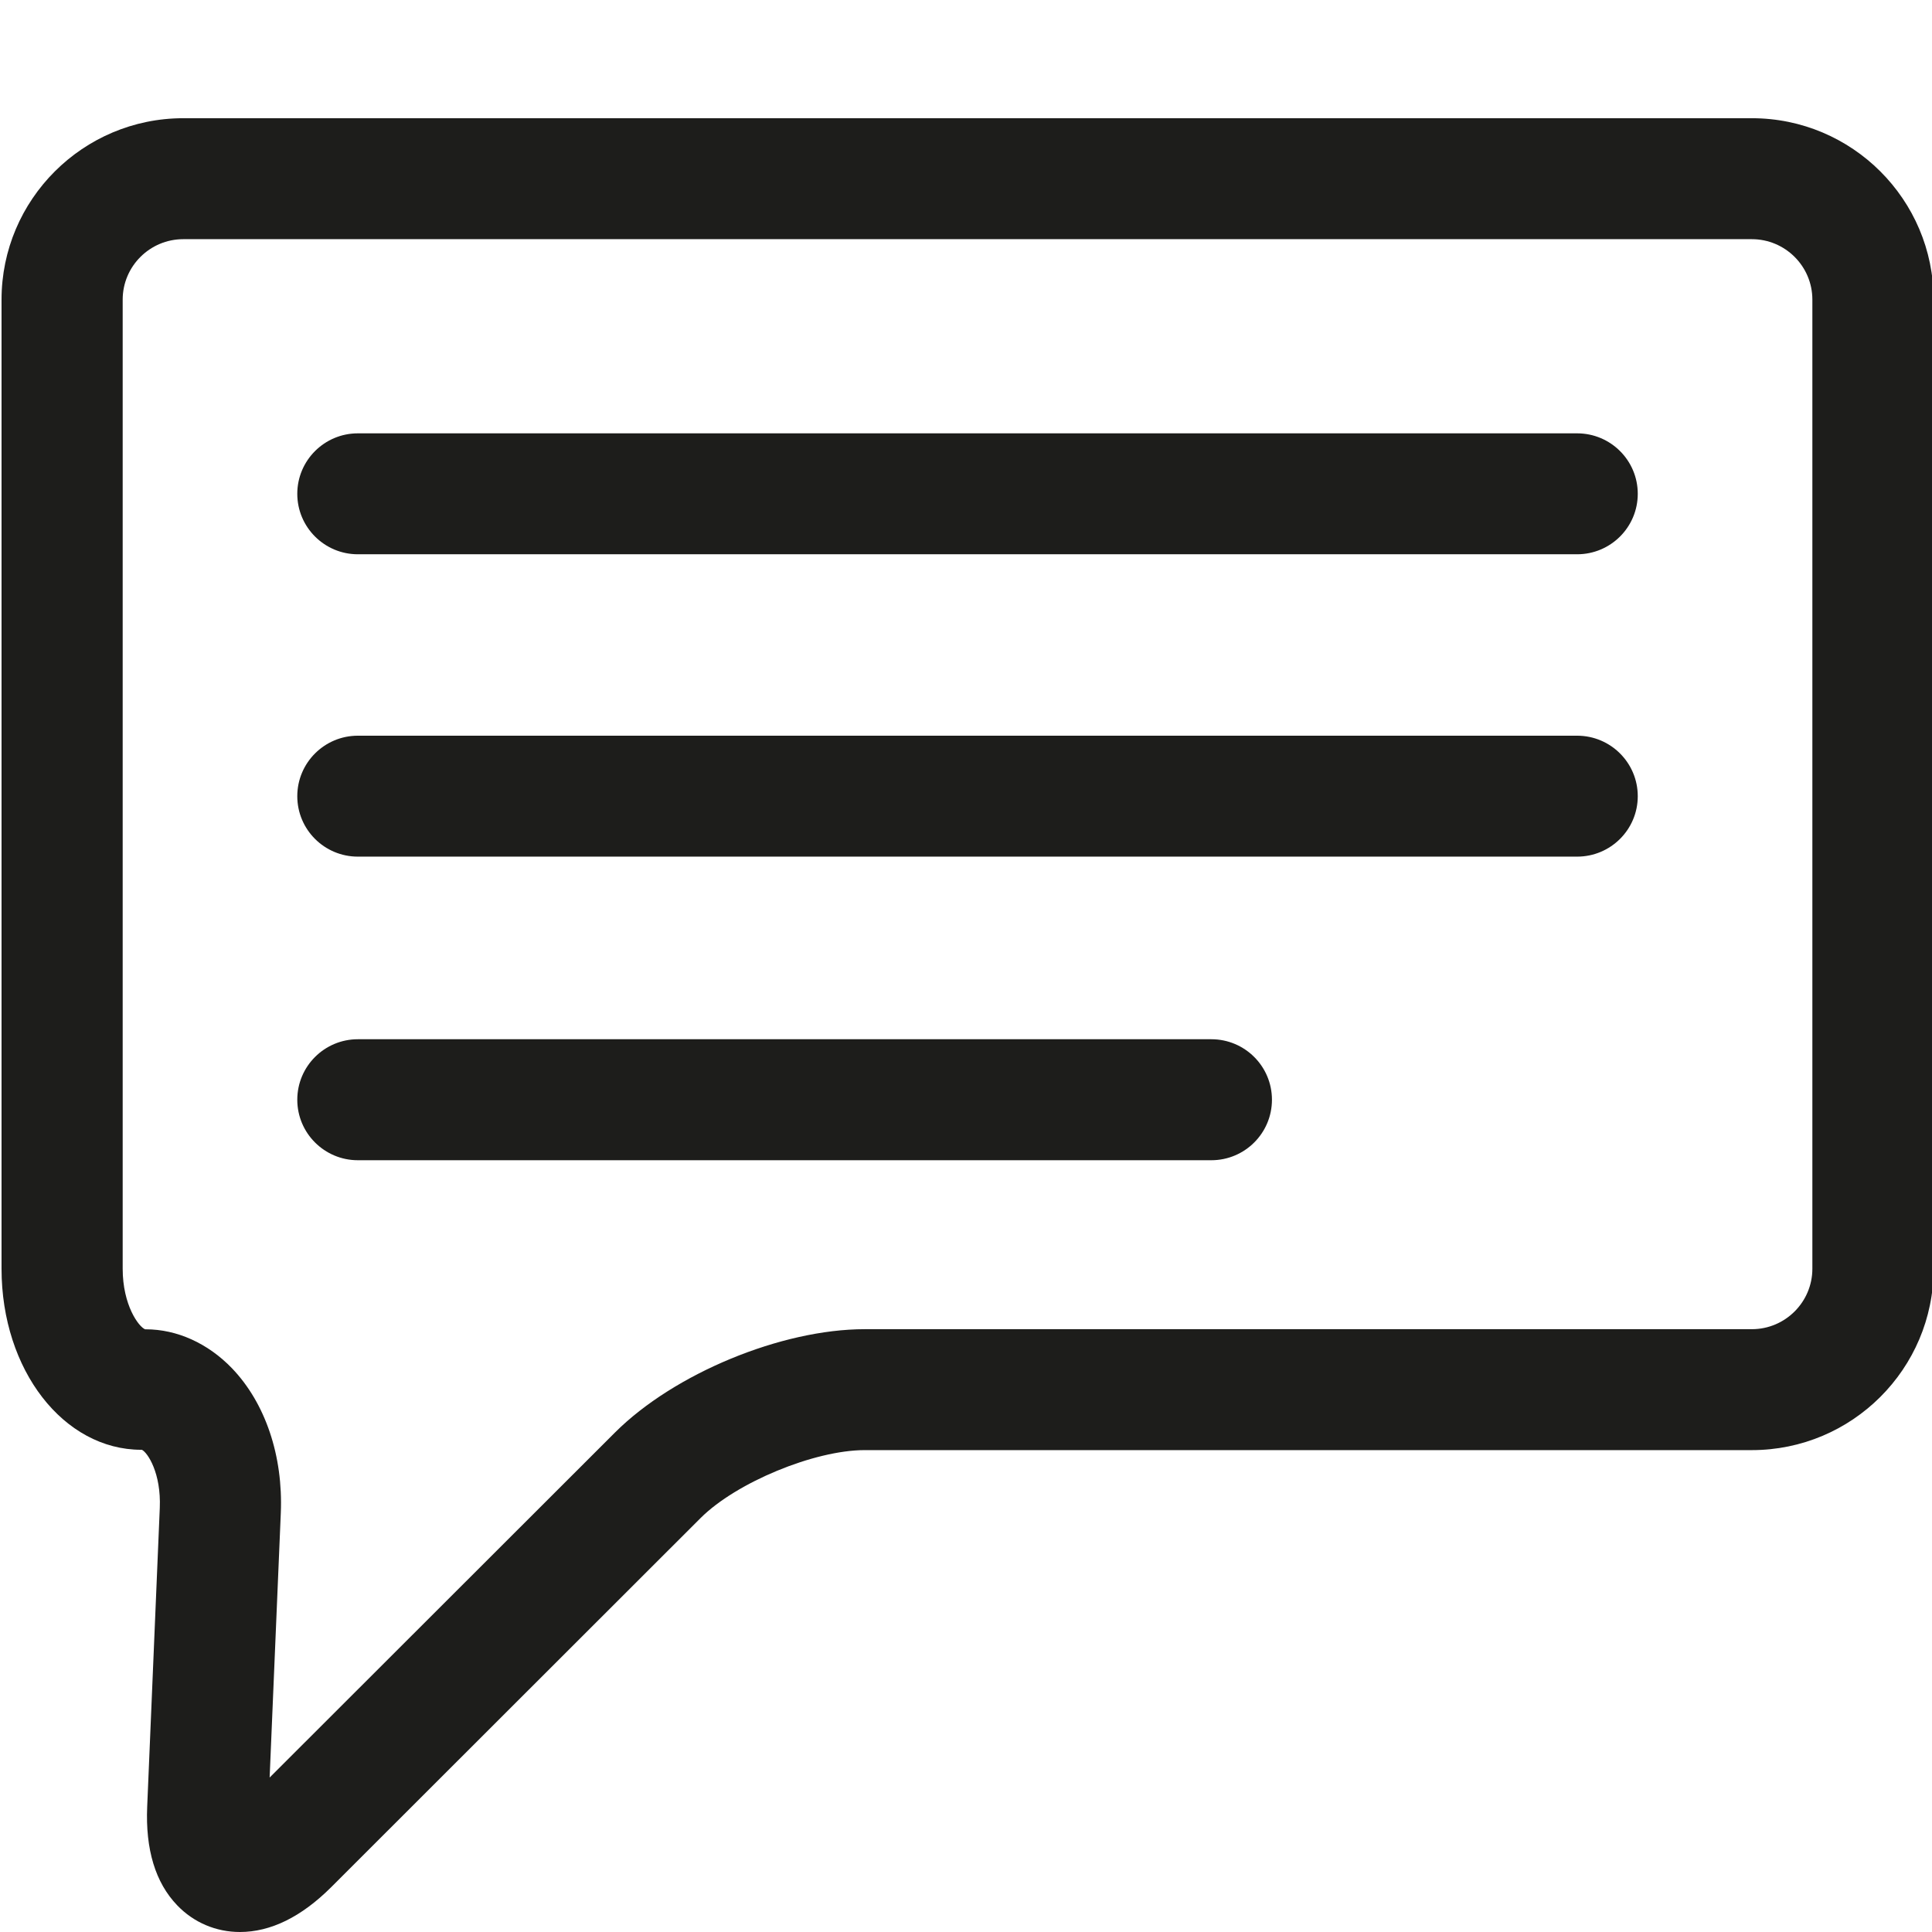 <?xml version='1.0' encoding='utf-8'?>
<!DOCTYPE svg PUBLIC '-//W3C//DTD SVG 1.1//EN' 'http://www.w3.org/Graphics/SVG/1.1/DTD/svg11.dtd'>
<svg width="64" version="1.1" xmlns="http://www.w3.org/2000/svg" height="64" viewBox="0 0 64 64" xmlns:xlink="http://www.w3.org/1999/xlink" enable-background="new 0 0 64 64">
  <g>
    <g fill="#1D1D1B">
      <path d="m5.869,63.115c0.547,0.571 1.286,0.885 2.078,0.885 1.018,0 2.034-0.499 3.021-1.482l12.244-12.235c1.18-1.176 3.769-2.246 5.432-2.246h29.389c3.32,0 6.02-2.695 6.02-6.009v-32.102c0-3.314-2.699-6.01-6.02-6.01h-51.962c-3.32,0-6.02,2.695-6.02,6.01v32.102c0,3.362 2.061,5.998 4.628,5.998 0.009,0 0.013,0 0.021,0 0.193,0.094 0.642,0.779 0.593,1.926l-.417,9.896c-0.061,1.42 0.273,2.518 0.993,3.267zm-1.04-19.08c-0.006,0-0.014,0-0.021,0-0.21-0.08-0.744-0.795-0.744-2.008v-32.101c0-1.105 0.901-2.003 2.007-2.003h51.961c1.105,0 2.005,0.897 2.005,2.003v32.102c0,1.104-0.899,2.003-2.005,2.003h-29.388c-2.759,0-6.312,1.469-8.268,3.419l-11.444,11.433 .37-8.763c0.079-1.894-0.512-3.641-1.616-4.793-0.801-0.832-1.827-1.292-2.857-1.292z"/>
      <path d="m11.854,18.361h40.391c1.107,0 2.008-0.896 2.008-2.003s-0.9-2.003-2.008-2.003h-40.391c-1.105,0-2.006,0.896-2.006,2.003s0.901,2.003 2.006,2.003z"/>
      <path d="m11.854,28.377h40.391c1.107,0 2.008-0.895 2.008-2.002s-0.9-2.004-2.008-2.004h-40.391c-1.105,0-2.006,0.896-2.006,2.004s0.901,2.002 2.006,2.002z"/>
      <path d="m11.854,38.434h28.273c1.107,0 2.008-0.896 2.008-2.004s-0.9-2.004-2.008-2.004h-28.273c-1.105,0-2.006,0.896-2.006,2.004s0.901,2.004 2.006,2.004z"/>
    </g>
  </g>
</svg>
